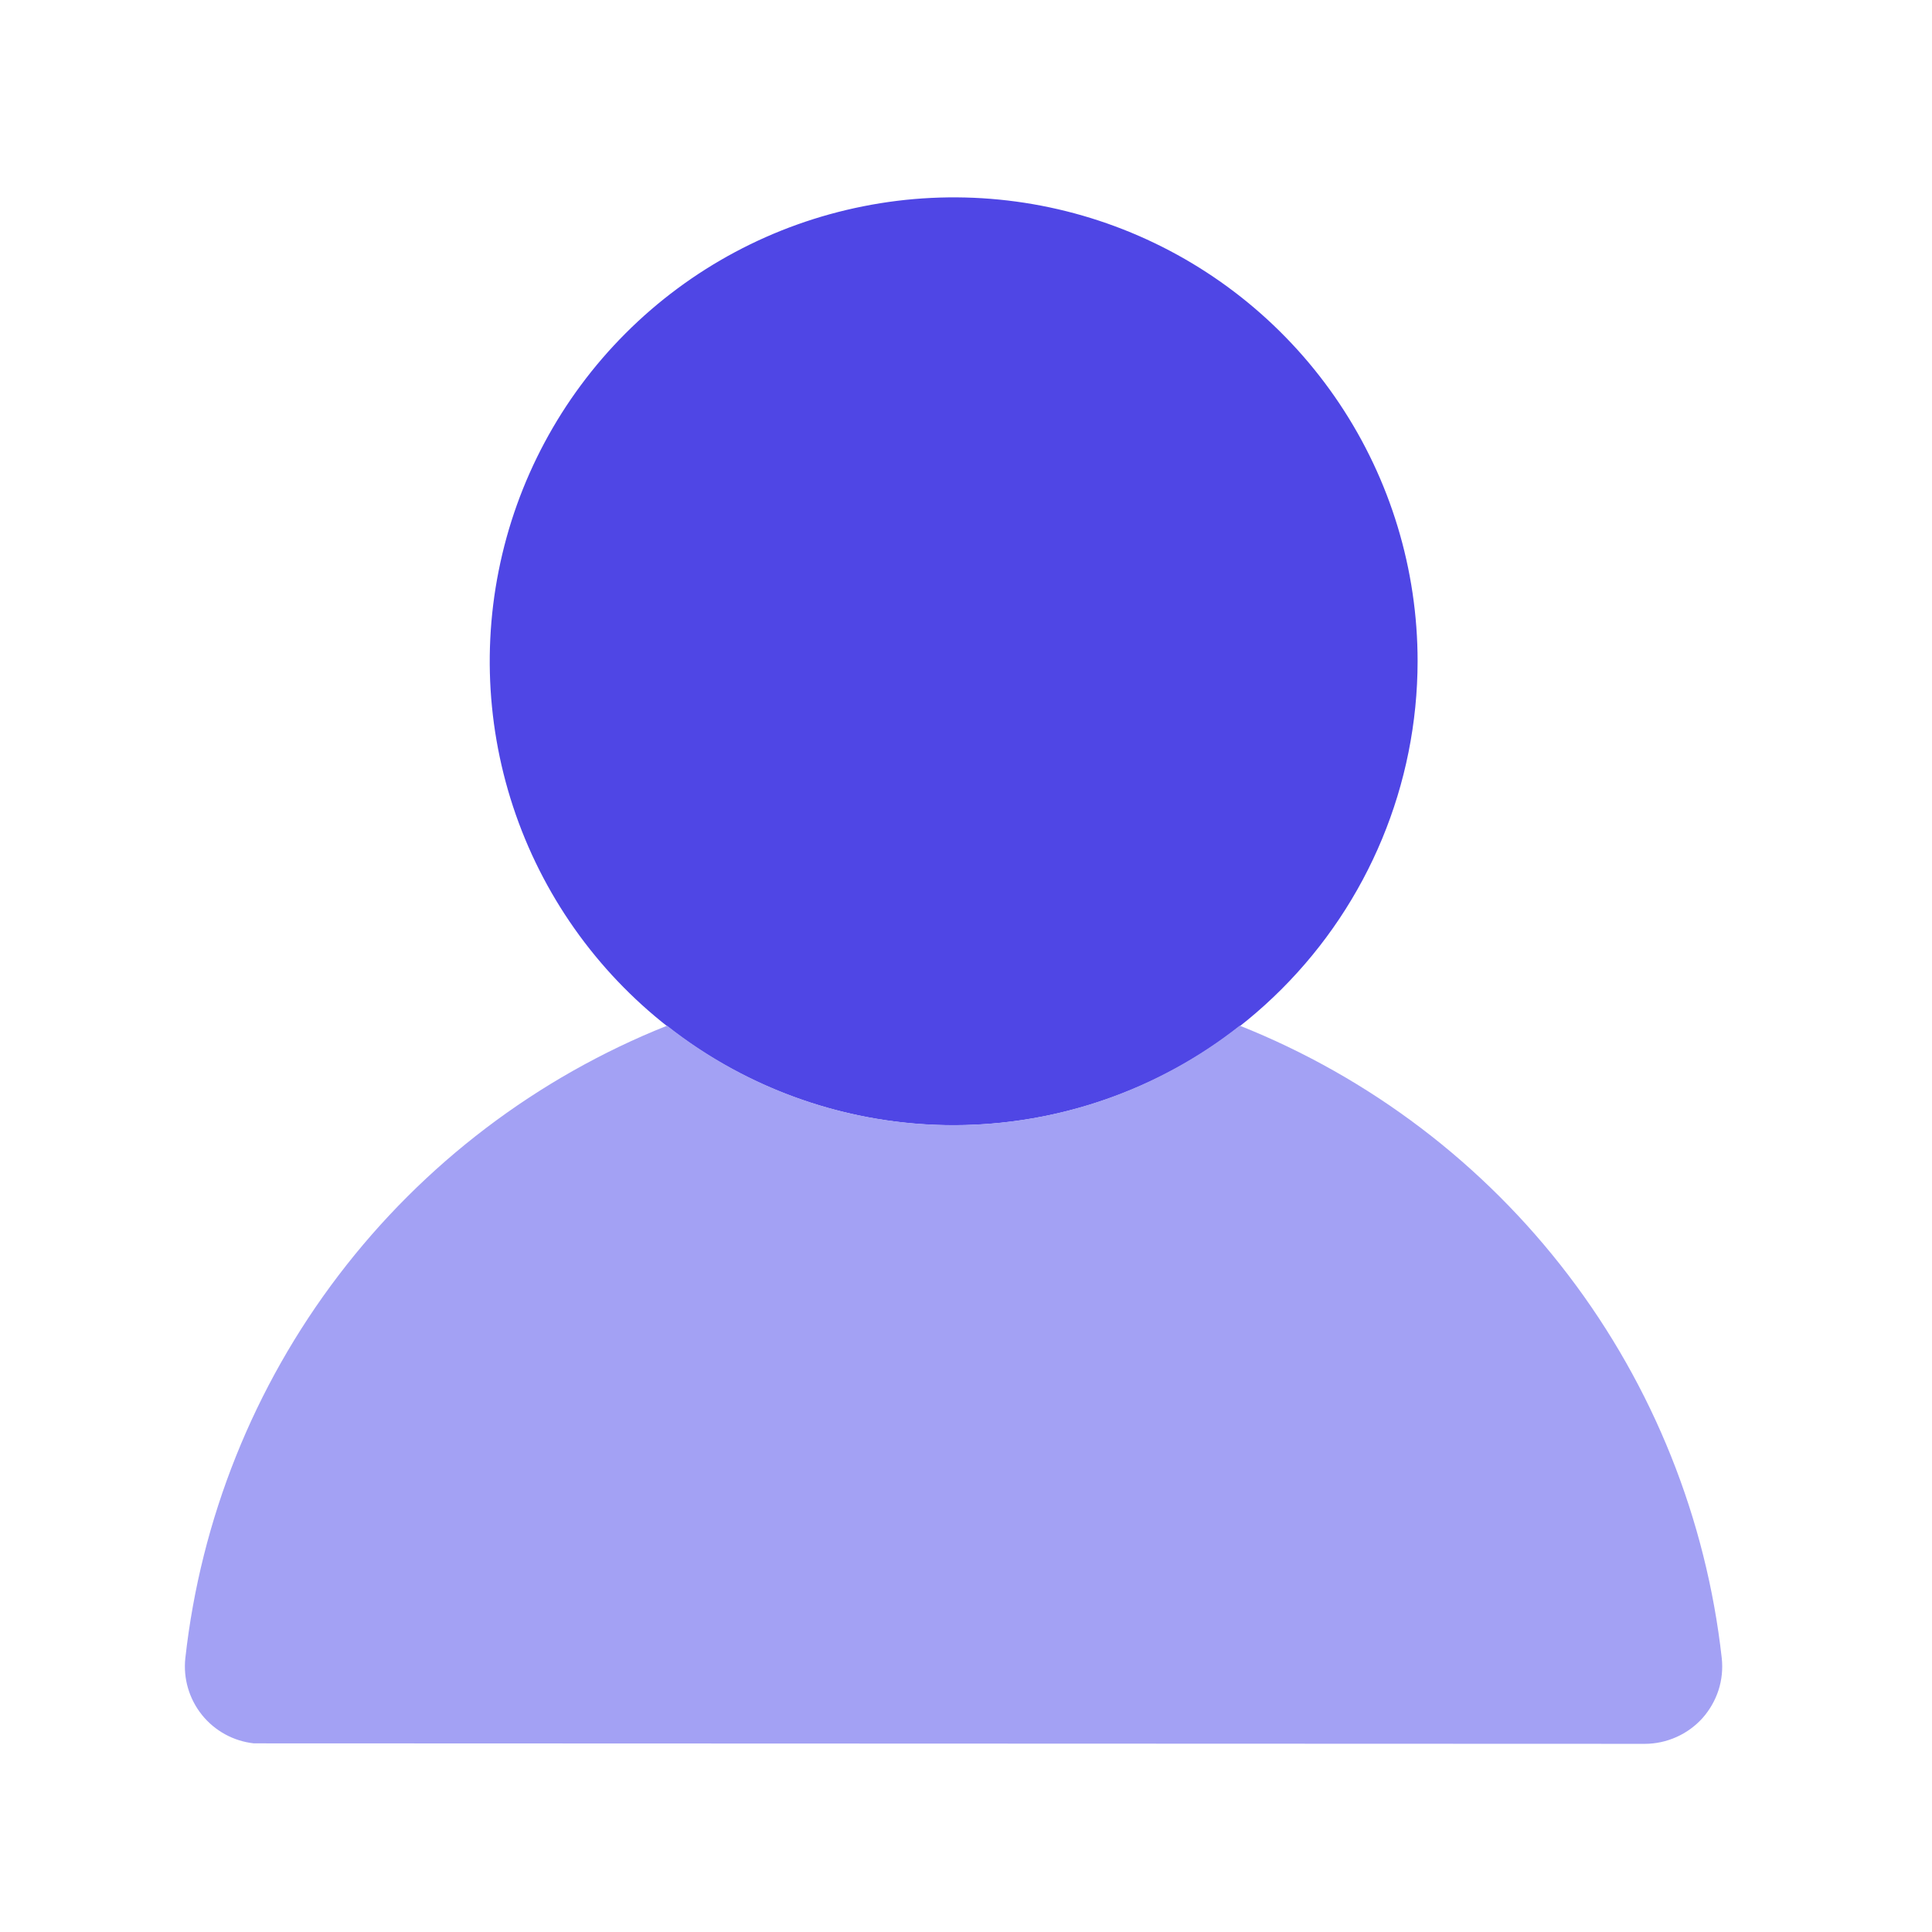 <svg width="28" height="28" viewBox="0 0 28 28" fill="none" xmlns="http://www.w3.org/2000/svg">
<path d="M13.821 16.308C12.492 16.308 11.192 15.914 10.086 15.175C8.98 14.436 8.118 13.386 7.609 12.157C7.101 10.929 6.967 9.577 7.227 8.272C7.486 6.968 8.127 5.77 9.067 4.83C10.007 3.889 11.205 3.249 12.51 2.99C13.814 2.73 15.166 2.863 16.395 3.372C17.623 3.881 18.673 4.743 19.412 5.849C20.151 6.954 20.545 8.254 20.545 9.584C20.543 11.367 19.834 13.076 18.573 14.336C17.313 15.597 15.604 16.306 13.821 16.308Z" fill="#4F46E5"/>
<path d="M17.966 14.865C16.784 15.798 15.322 16.306 13.817 16.306C12.311 16.306 10.849 15.798 9.668 14.865C7.783 15.617 6.137 16.867 4.908 18.481C3.678 20.096 2.91 22.014 2.686 24.031C2.654 24.326 2.741 24.622 2.927 24.854C3.113 25.085 3.384 25.234 3.679 25.266L23.838 25.273C23.995 25.273 24.151 25.239 24.295 25.175C24.439 25.111 24.567 25.018 24.673 24.901C24.778 24.783 24.857 24.645 24.906 24.495C24.954 24.346 24.97 24.187 24.953 24.031C24.728 22.014 23.96 20.095 22.73 18.481C21.5 16.866 19.854 15.617 17.968 14.865H17.966Z" fill="#A3A1F4"/>
</svg>
